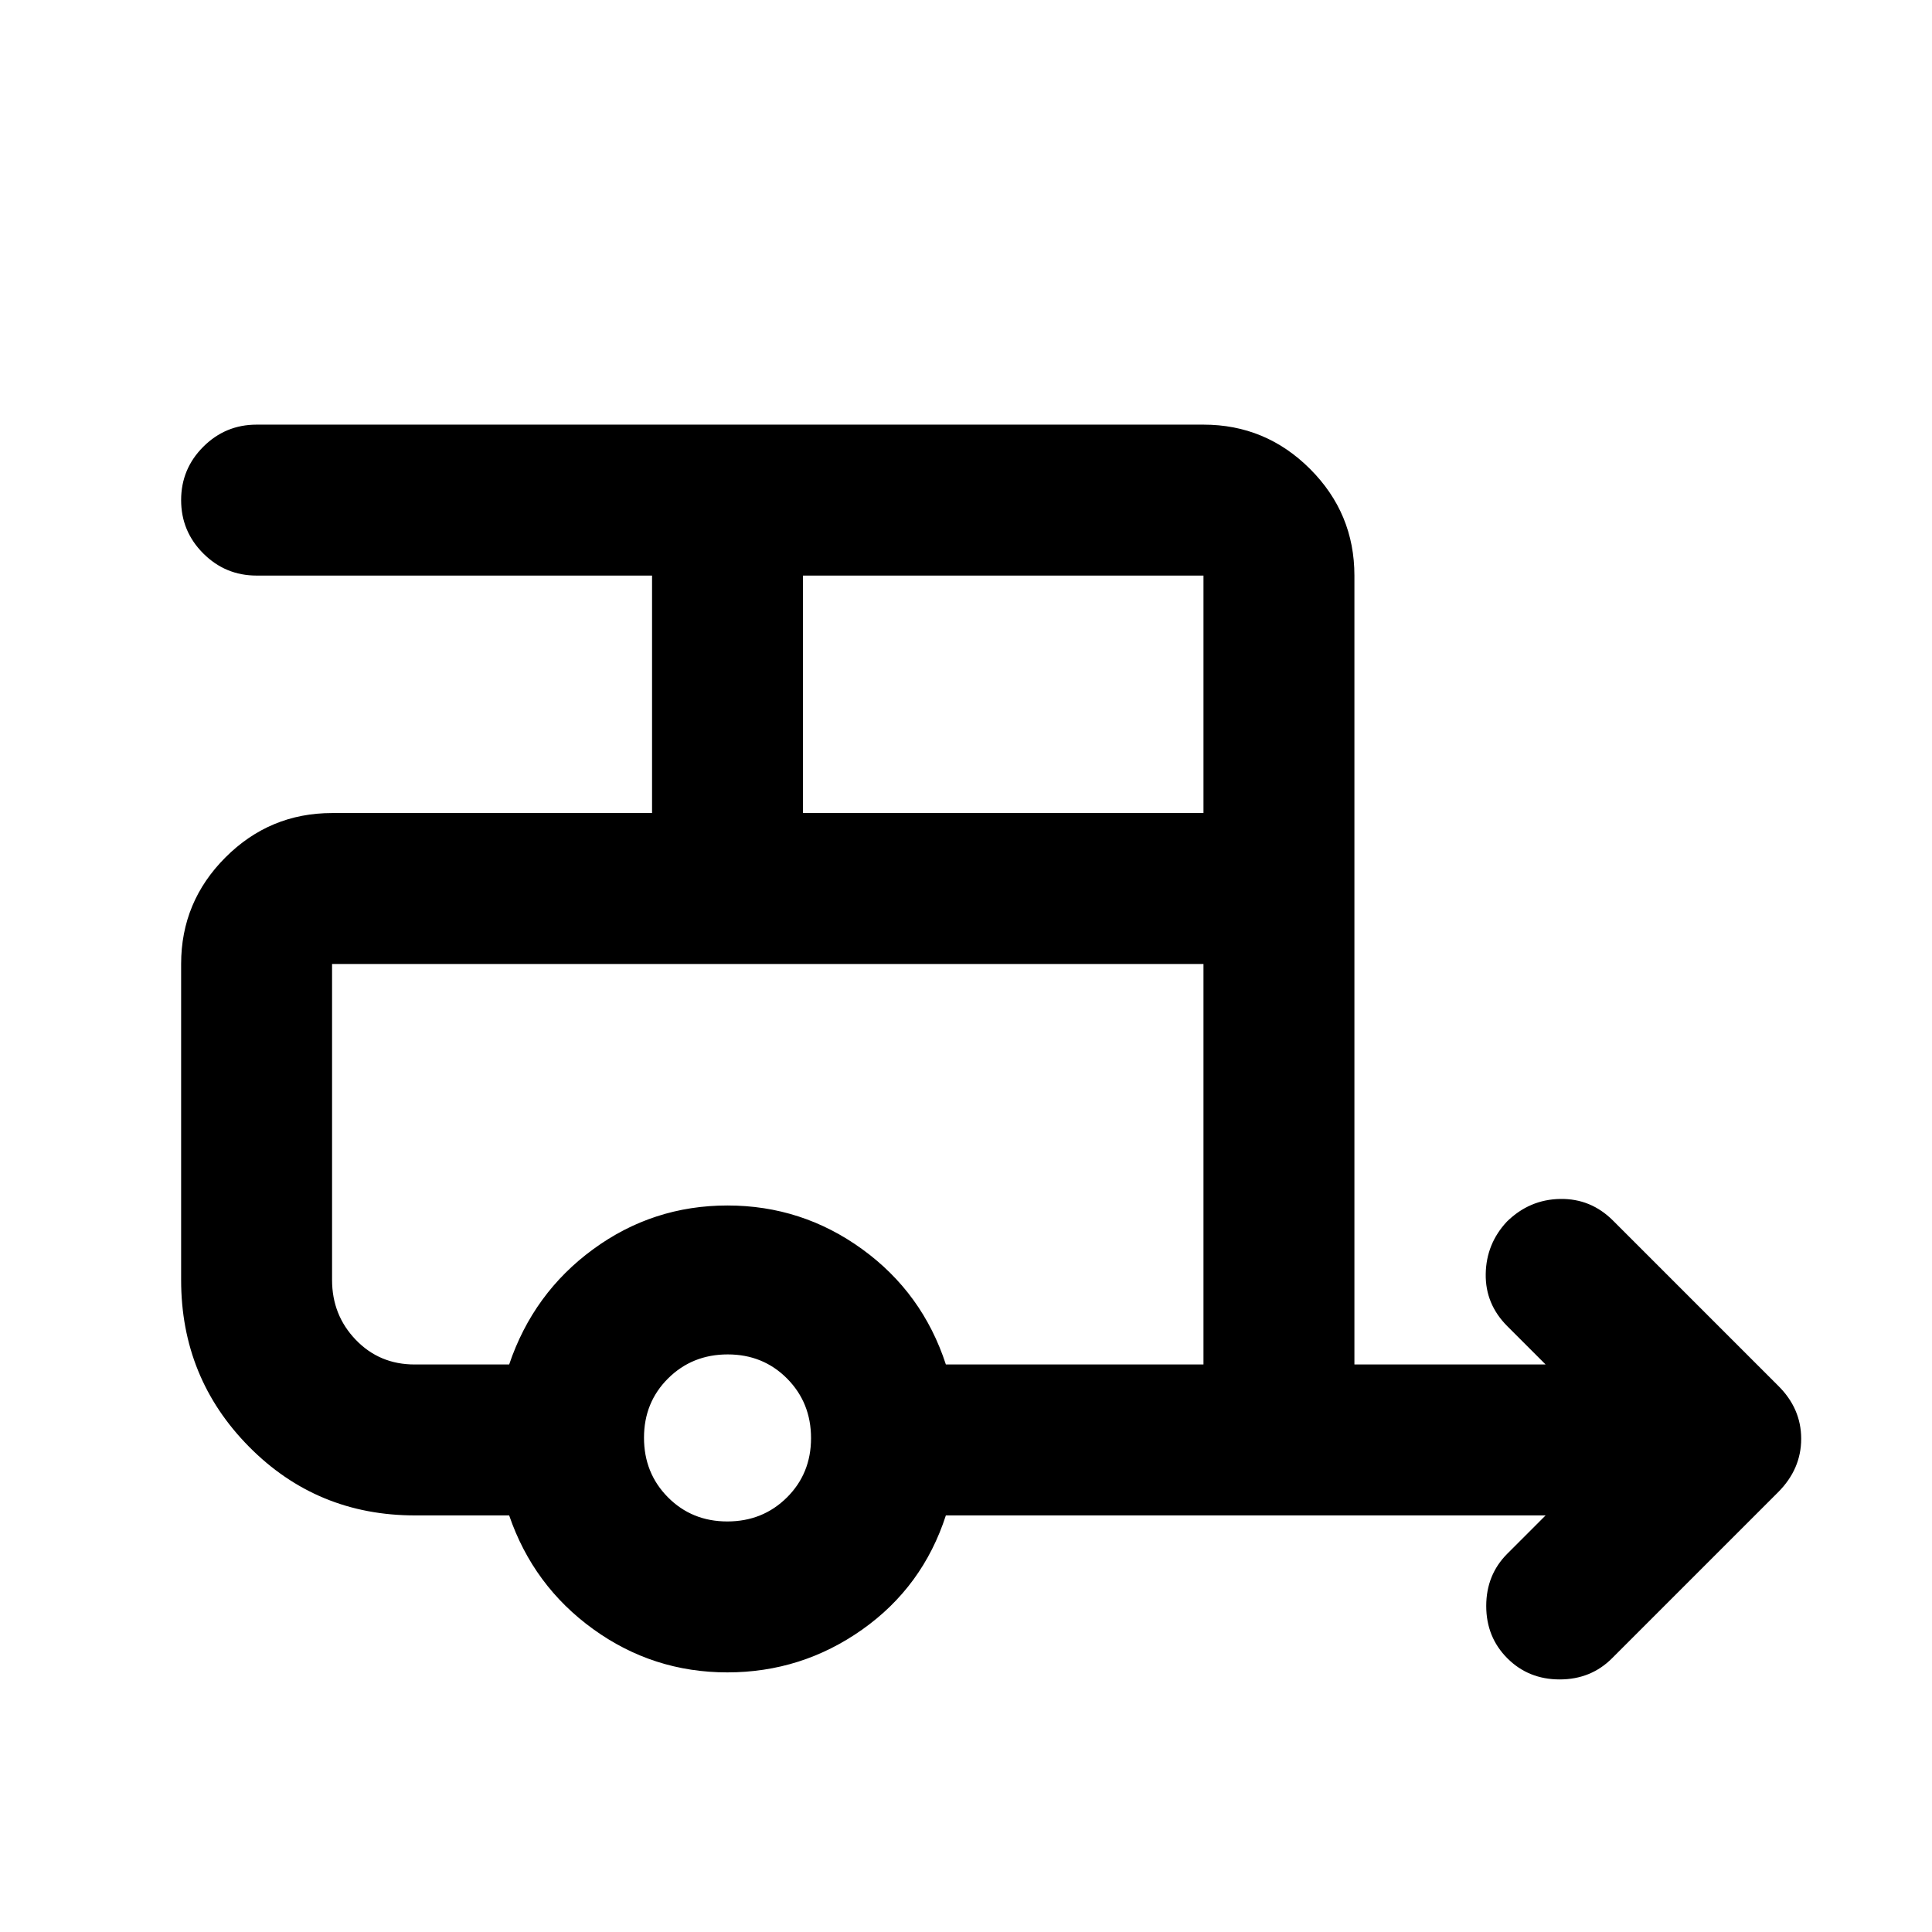 <svg xmlns="http://www.w3.org/2000/svg" height="24" viewBox="0 -960 960 960" width="24"><path d="M361.4-129q-36.9 0-66.65-21.5Q265-172 253-207h-46.78q-48.72 0-82.47-34.13Q90-275.25 90-324v-157q0-30.94 22.03-52.97Q134.06-556 165-556h159v-118H127.5q-15.5 0-26.5-11t-11-26.5q0-15.5 11-26.5t26.5-11H598q30.94 0 52.97 22.03Q673-704.94 673-674v392h95l-19-19q-11-11-10.75-26t10.53-26q11.22-11 26.47-11.25 15.25-.25 26.25 10.75l82 82q11.5 11.32 11.5 26.41t-11.5 26.59L801-136q-10.5 10.5-26 10.5T749-136q-10.5-10.5-10.5-26t10.5-26l19-19H470q-11.5 35.5-41.6 56.75t-67 21.25ZM399-556h199v-118H399v118Zm-37.6 352q17.6 0 29.6-11.9 12-11.91 12-29.5 0-17.6-11.9-29.6-11.91-12-29.5-12-17.6 0-29.6 11.9-12 11.91-12 29.5 0 17.6 11.9 29.6 11.91 12 29.5 12ZM253-282q12-35.5 41.72-57.25T361.47-361q37.03 0 66.98 21.73Q458.41-317.55 470-282h128v-199H165v157q0 17.5 11.79 29.75Q188.57-282 206-282h47Zm0-199h-88 433-345Z"/></svg>